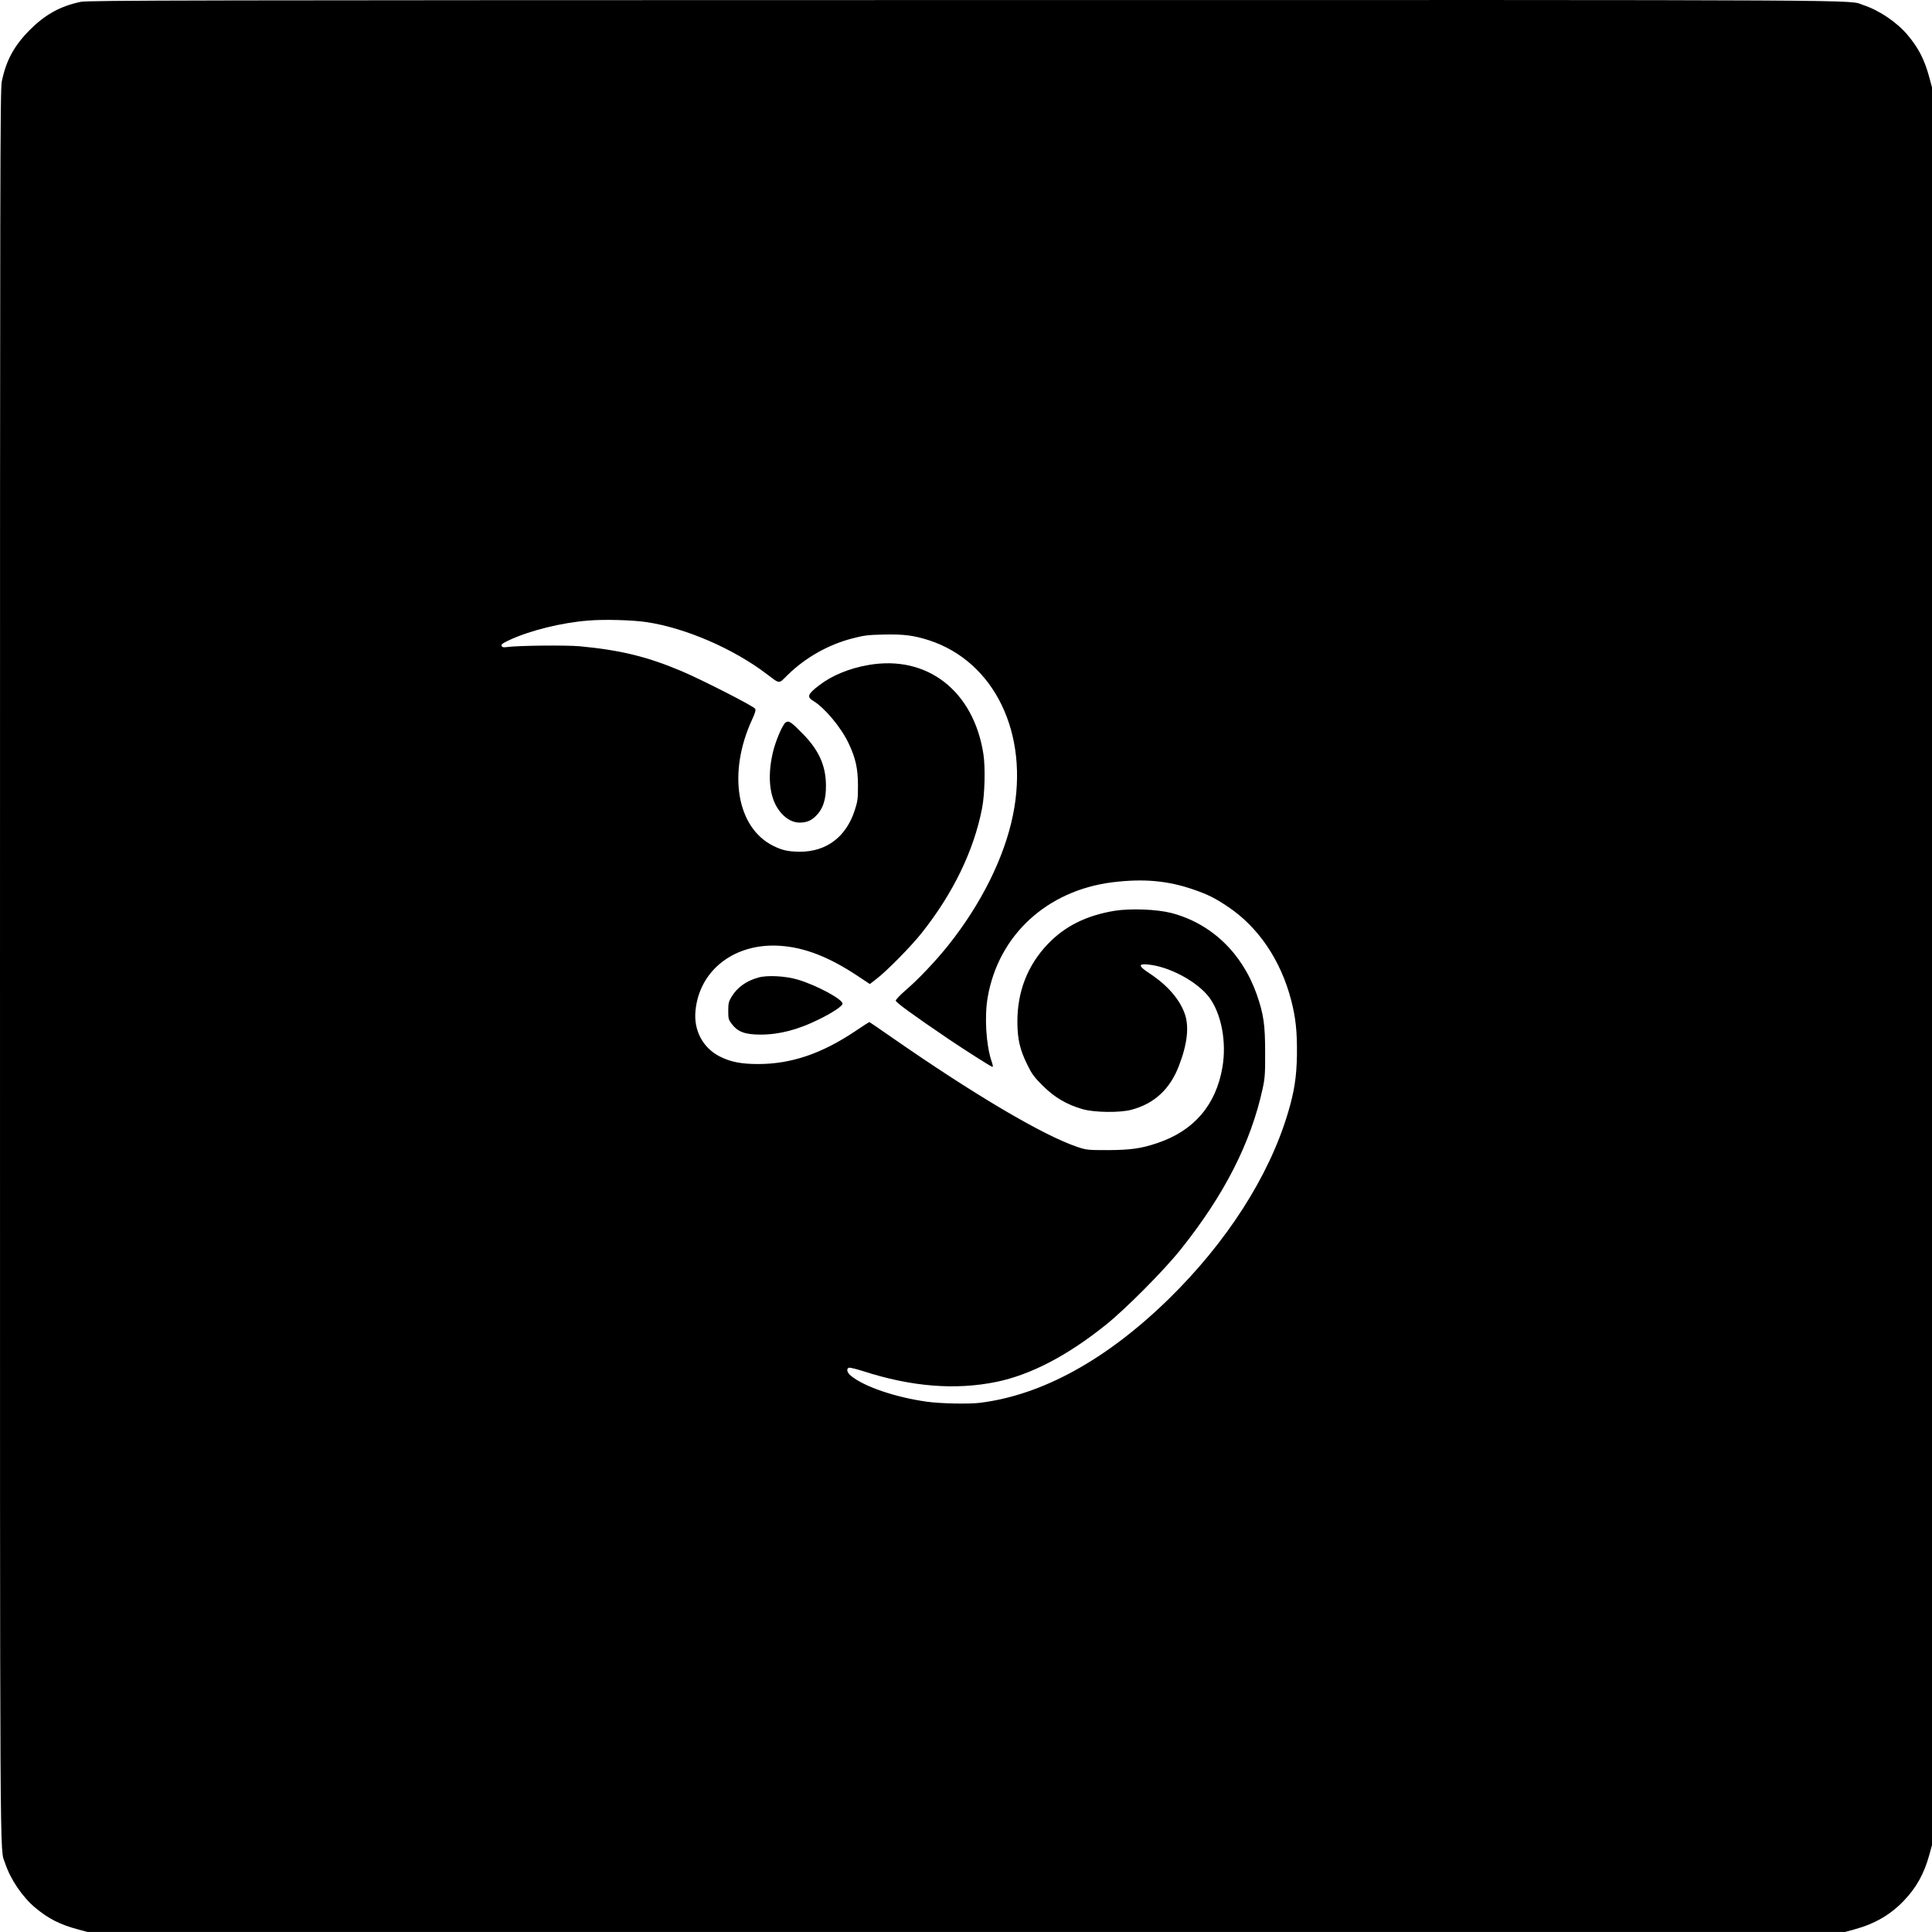 <?xml version="1.0" standalone="no"?>
<!DOCTYPE svg PUBLIC "-//W3C//DTD SVG 20010904//EN"
 "http://www.w3.org/TR/2001/REC-SVG-20010904/DTD/svg10.dtd">
<svg version="1.0" xmlns="http://www.w3.org/2000/svg"
 width="1712.503pt" height="1712.452pt" viewBox="0 0 1712.503 1712.452"
 preserveAspectRatio="xMidYMid meet">
<g transform="translate(0.003,1712.952) scale(0.1,-0.1)"
fill="#000000" stroke="none">
<path d="M715 17113 c-181 -38 -314 -112 -450 -248 -139 -139 -211 -271 -249
-457 -15 -70 -16 -787 -16 -7837 0 -8284 -3 -7813 45 -7956 47 -143 153 -299
266 -394 118 -99 221 -151 382 -194 l82 -22 7790 0 7790 0 84 23 c177 48 316
129 432 249 115 119 184 243 231 414 l23 84 0 7790 0 7790 -22 82 c-43 161
-95 264 -194 382 -95 113 -251 219 -394 266 -143 48 329 45 -7963 44 -6856 -1
-7775 -2 -7837 -16z m5018 -5498 c343 -52 766 -234 1063 -460 121 -91 103 -90
186 -8 156 153 362 270 575 324 103 27 139 31 278 34 176 4 266 -8 400 -51
582 -190 890 -831 744 -1548 -76 -376 -282 -790 -574 -1156 -112 -140 -265
-302 -380 -400 -47 -41 -85 -81 -85 -90 0 -16 153 -127 470 -342 138 -93 362
-236 384 -244 10 -4 9 7 -5 49 -49 145 -64 398 -34 568 96 550 525 945 1105
1018 277 34 492 15 724 -66 124 -43 188 -75 302 -152 268 -179 468 -475 559
-828 41 -158 53 -278 51 -483 -3 -198 -24 -330 -81 -519 -168 -561 -543 -1144
-1056 -1646 -550 -537 -1121 -852 -1674 -920 -98 -12 -350 -7 -470 10 -280 39
-560 135 -674 231 -33 27 -41 61 -17 70 8 3 63 -10 123 -29 431 -140 822 -171
1187 -96 302 63 624 230 964 502 175 139 520 486 668 672 388 486 621 945 726
1425 20 92 23 133 22 325 0 244 -14 337 -75 512 -130 367 -404 628 -757 720
-130 33 -362 42 -504 19 -248 -41 -439 -136 -590 -294 -180 -189 -271 -422
-270 -692 1 -153 22 -245 89 -380 39 -80 60 -109 137 -185 103 -103 212 -167
352 -207 104 -30 333 -33 434 -5 202 54 340 182 419 387 76 196 93 351 52 465
-45 128 -157 256 -314 358 -93 61 -99 84 -22 78 189 -13 446 -149 554 -293
108 -146 155 -396 116 -621 -58 -335 -254 -562 -578 -670 -142 -48 -236 -61
-437 -62 -177 0 -189 1 -270 28 -305 103 -912 461 -1658 980 -100 70 -184 127
-187 127 -2 0 -58 -36 -123 -80 -298 -200 -569 -292 -862 -292 -150 0 -246 19
-340 67 -150 76 -233 232 -215 407 35 361 349 601 750 574 219 -15 435 -99
693 -271 l102 -68 57 44 c90 68 311 292 403 409 278 350 462 729 535 1105 24
123 30 360 12 480 -87 561 -499 881 -1019 790 -170 -29 -326 -94 -437 -180
-101 -77 -111 -103 -54 -137 101 -60 246 -233 313 -373 64 -133 85 -228 85
-380 0 -117 -3 -139 -29 -219 -77 -236 -251 -366 -485 -366 -105 1 -156 12
-237 52 -324 161 -405 644 -189 1116 30 64 36 88 28 100 -14 23 -473 257 -650
332 -302 128 -542 187 -903 221 -121 11 -549 7 -646 -7 -33 -4 -43 -2 -48 11
-5 13 11 24 71 52 185 85 458 153 698 172 141 12 392 5 518 -14z"/>
<path d="M6963 10725 c-27 -19 -89 -164 -113 -267 -53 -230 -26 -425 76 -537
49 -55 105 -83 163 -83 60 1 98 16 139 55 66 63 95 148 93 277 -1 173 -63 311
-206 456 -105 107 -123 119 -152 99z"/>
<path d="M6723 8465 c-109 -30 -189 -88 -240 -173 -24 -40 -28 -58 -28 -123 0
-68 3 -79 29 -113 55 -73 118 -97 258 -97 165 0 331 43 513 133 121 59 209
117 213 140 7 37 -230 165 -396 214 -110 33 -271 41 -349 19z"/>
</g>
</svg>
